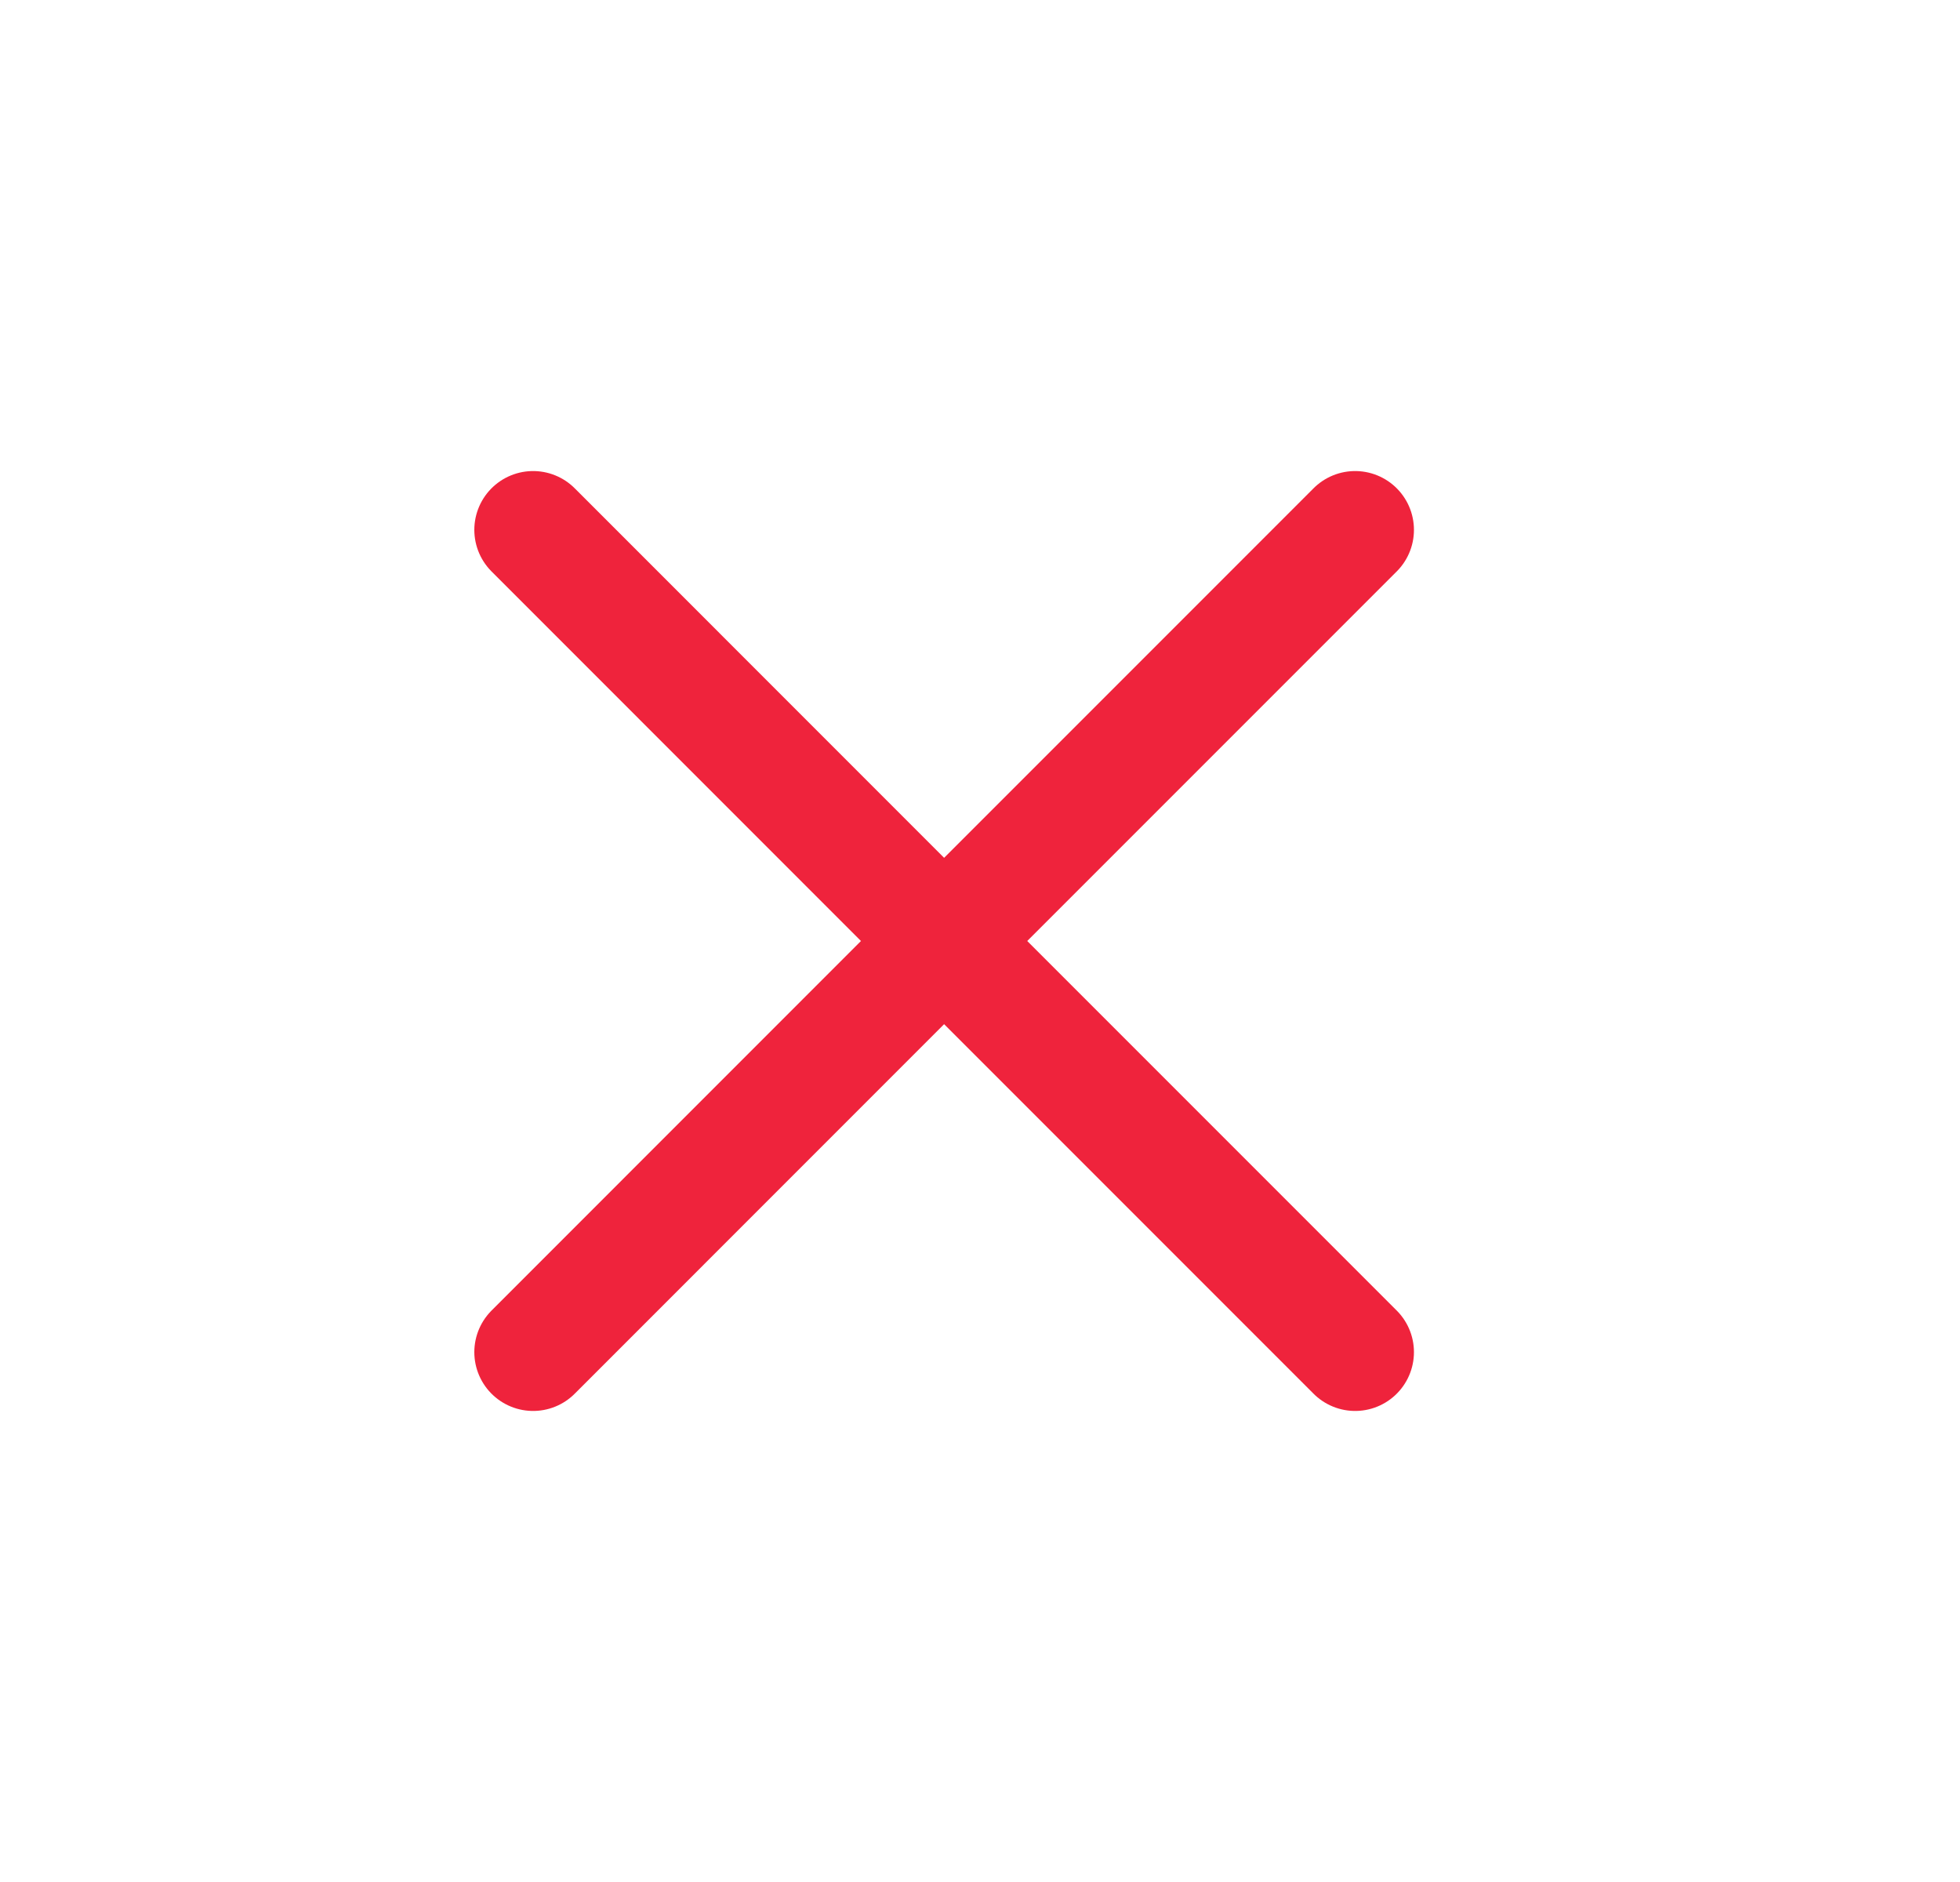 <svg width="25" height="24" viewBox="0 0 25 24" fill="none" xmlns="http://www.w3.org/2000/svg">
<path d="M6.8 17.243L12.042 12M12.042 12L17.285 6.757M12.042 12L6.8 6.757M12.042 12L17.285 17.243" stroke="#EF233C" stroke-width="1.5" stroke-linecap="round" stroke-linejoin="round"/>
</svg>
